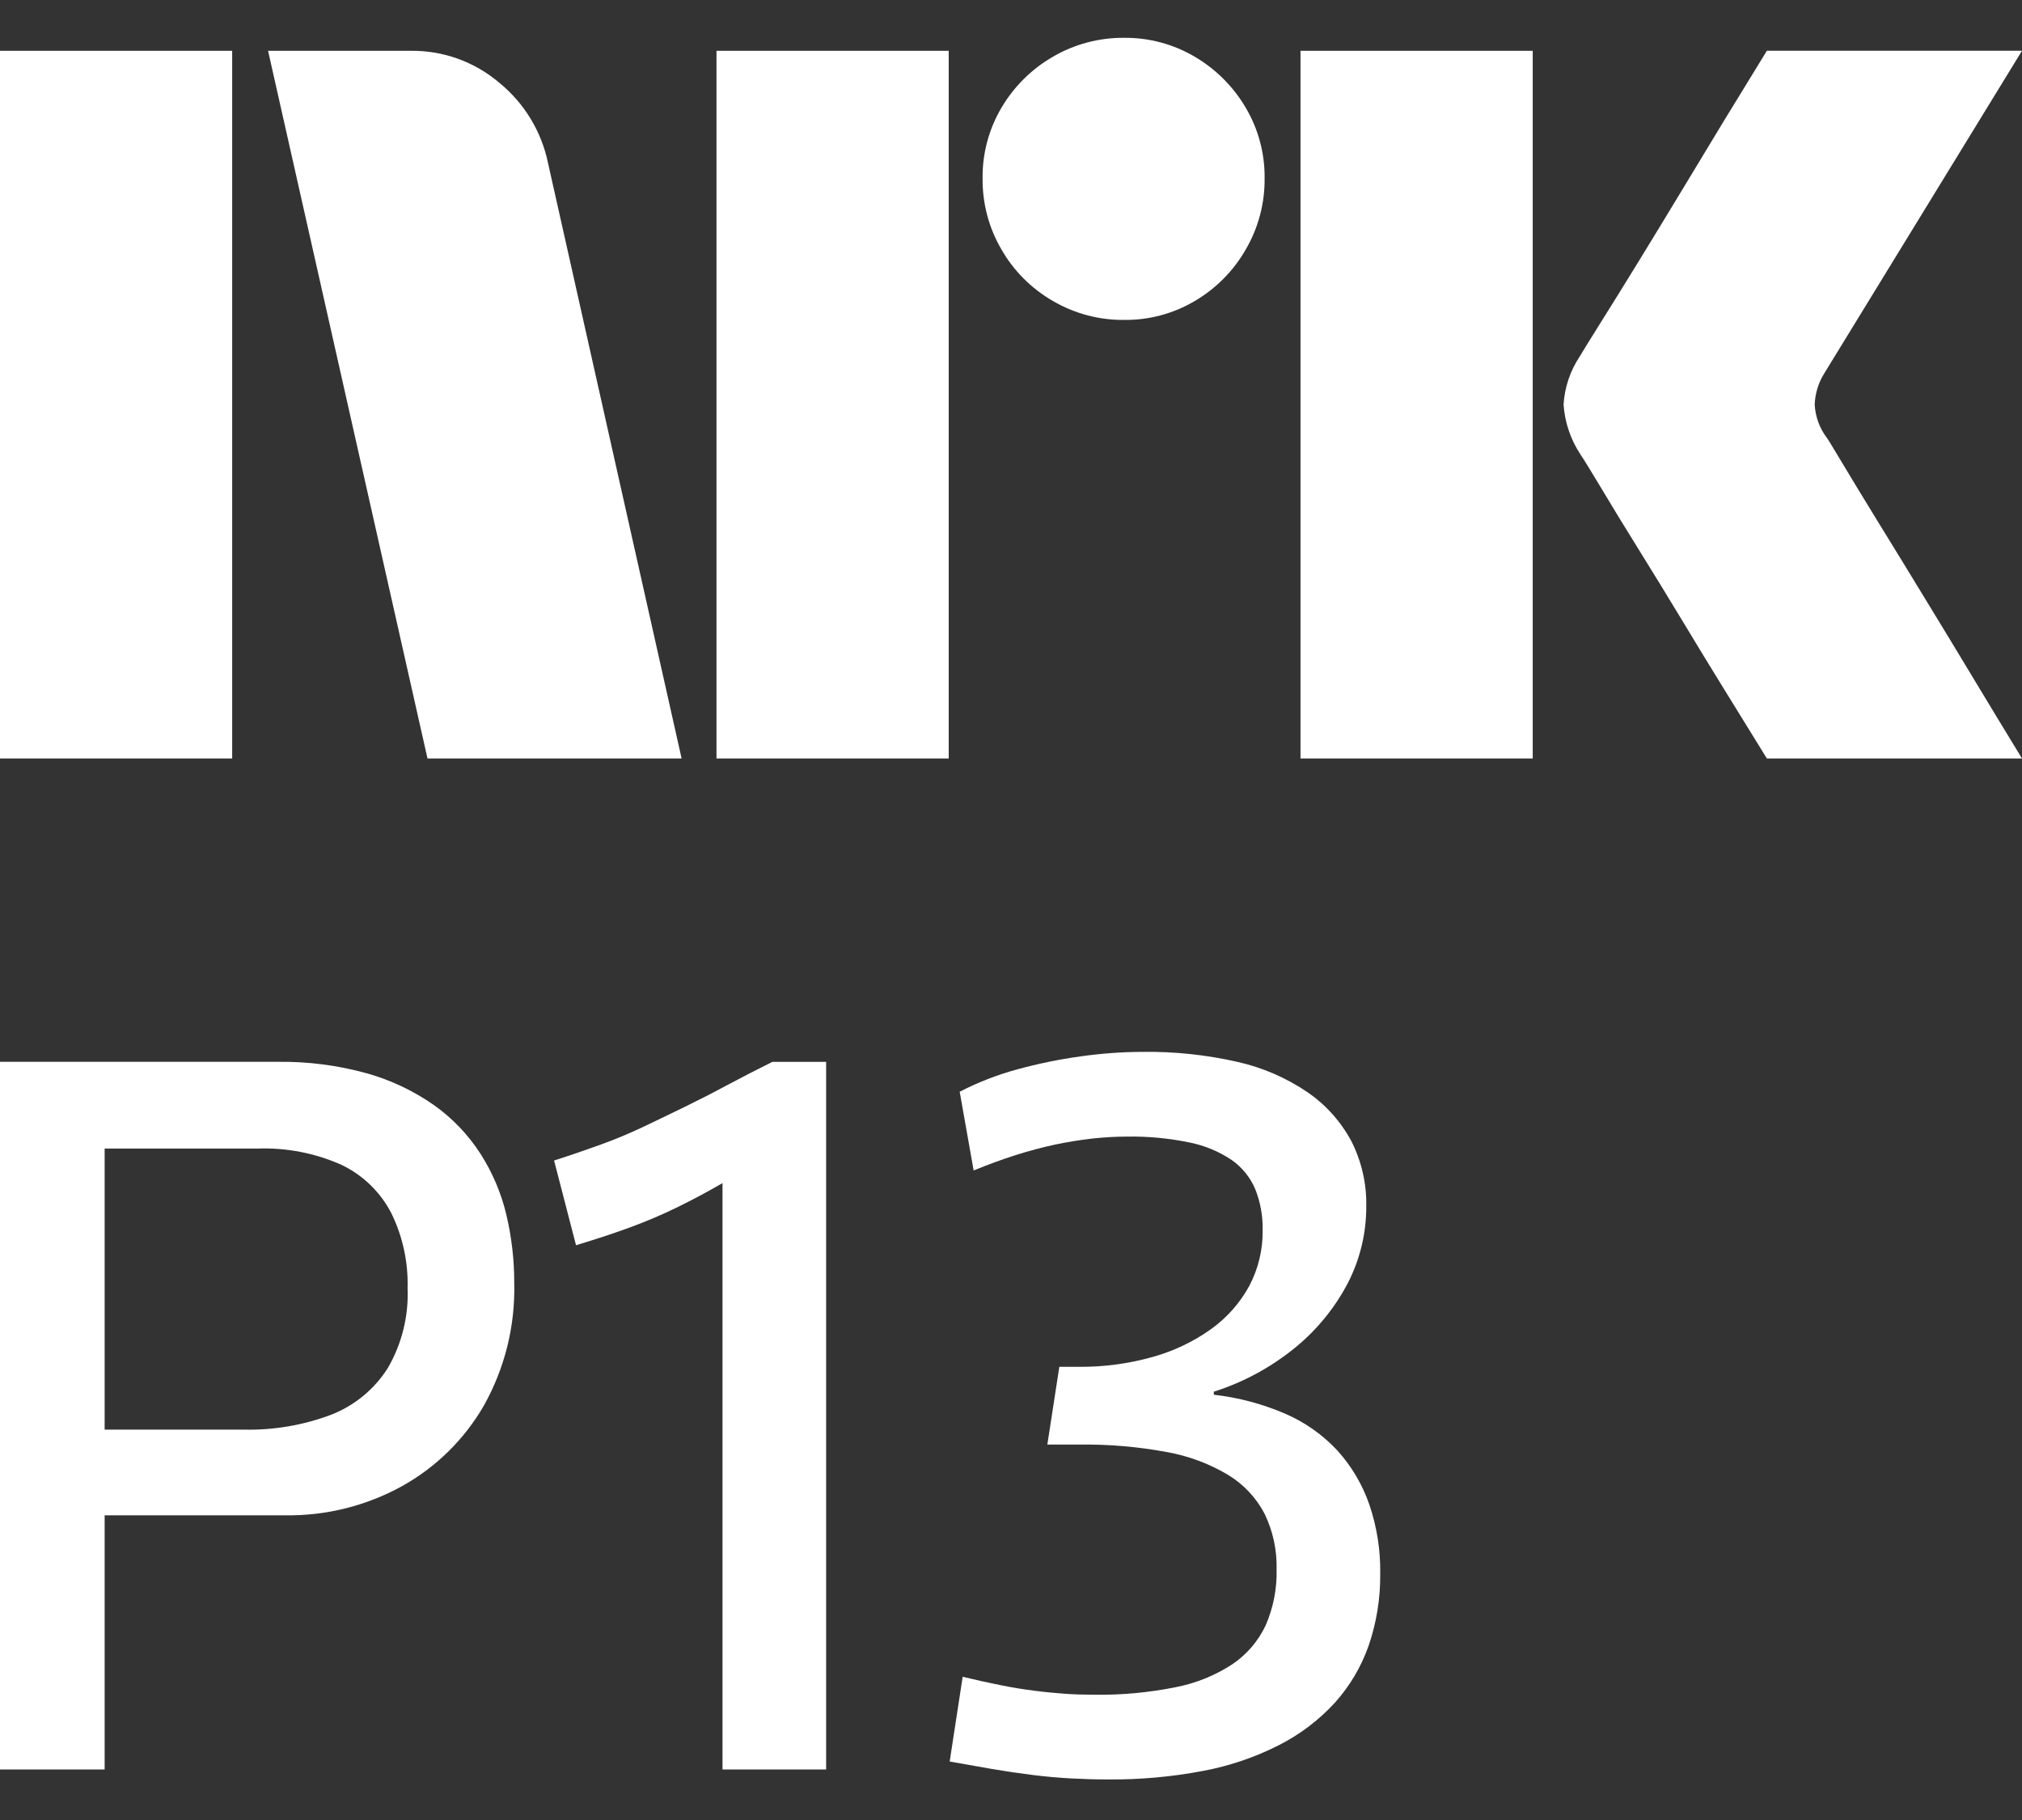 <svg width="40" height="36" viewBox="0 0 40 36" fill="none" xmlns="http://www.w3.org/2000/svg">
<rect x="0" y="0" width="40" height="36" fill="#333333" stroke="none"/>
<path d="M0 15.003V1.005H4.593V15.003H0ZM10.843 3.233L13.484 15.003H8.457L5.303 1.005H8.123C8.769 0.996 9.396 1.224 9.887 1.645C10.378 2.049 10.716 2.609 10.843 3.233ZM14.174 15.003V1.005H18.768V15.003H14.174ZM22.237 6.328C21.742 6.333 21.255 6.203 20.828 5.953C20.406 5.71 20.056 5.36 19.813 4.938C19.562 4.511 19.433 4.024 19.438 3.528C19.432 3.036 19.562 2.552 19.813 2.128C20.059 1.711 20.409 1.365 20.828 1.123C21.255 0.873 21.742 0.744 22.237 0.748C22.729 0.743 23.213 0.873 23.637 1.123C24.052 1.367 24.398 1.713 24.642 2.128C24.893 2.552 25.023 3.036 25.017 3.528C25.022 4.024 24.892 4.511 24.642 4.938C24.401 5.358 24.054 5.708 23.637 5.953C23.213 6.204 22.729 6.334 22.237 6.328H22.237ZM25.727 15.003V1.005H30.321V15.003H25.727ZM36.136 8.655C36.149 8.668 36.248 8.829 36.432 9.138C36.616 9.446 36.856 9.84 37.151 10.321C37.447 10.801 37.759 11.31 38.087 11.849C38.416 12.387 38.725 12.897 39.014 13.377C39.303 13.857 39.631 14.399 40 15.003H34.953C34.638 14.491 34.352 14.027 34.095 13.613C33.839 13.199 33.566 12.752 33.278 12.273C32.988 11.793 32.702 11.327 32.42 10.873C32.137 10.419 31.894 10.021 31.691 9.68C31.486 9.338 31.345 9.108 31.266 8.99C31.071 8.696 30.956 8.356 30.931 8.004C30.951 7.666 31.06 7.339 31.247 7.057C31.325 6.926 31.47 6.692 31.68 6.357C31.891 6.022 32.137 5.625 32.42 5.164C32.702 4.704 32.988 4.235 33.278 3.755C33.567 3.275 33.84 2.825 34.095 2.404C34.352 1.984 34.638 1.517 34.953 1.004H40L36.096 7.373C35.975 7.562 35.907 7.78 35.899 8.004C35.912 8.239 35.994 8.466 36.135 8.655H36.136Z" fill="white"/>
<path d="M9.502 22.817C9.26 22.443 8.949 22.118 8.586 21.86C8.181 21.577 7.731 21.363 7.255 21.23C6.677 21.07 6.08 20.994 5.481 21.003H0V35H2.07V29.973H5.638C6.444 29.986 7.239 29.788 7.945 29.401C8.622 29.026 9.184 28.474 9.571 27.805C9.986 27.065 10.194 26.227 10.173 25.38C10.174 24.922 10.121 24.465 10.015 24.02C9.913 23.593 9.739 23.186 9.502 22.817ZM7.669 27.065C7.404 27.481 7.014 27.802 6.555 27.982C5.998 28.193 5.405 28.293 4.81 28.278H2.07V22.719H5.086C5.662 22.697 6.236 22.808 6.762 23.044C7.181 23.246 7.523 23.578 7.738 23.99C7.966 24.453 8.077 24.963 8.063 25.479C8.086 26.034 7.949 26.585 7.669 27.065Z" fill="white"/>
<path d="M14.381 21.466C14.099 21.618 13.823 21.759 13.554 21.89C13.284 22.022 13.012 22.153 12.735 22.285C12.459 22.416 12.177 22.534 11.887 22.639C11.598 22.744 11.289 22.85 10.961 22.955L11.395 24.631C11.789 24.512 12.147 24.394 12.469 24.276C12.784 24.16 13.094 24.029 13.396 23.881C13.691 23.737 13.987 23.579 14.283 23.408L14.293 23.402V35.001H16.343V21.004H15.279C14.963 21.161 14.664 21.315 14.381 21.466Z" fill="white"/>
<path d="M27.087 29.756C26.95 29.362 26.736 29 26.456 28.691C26.166 28.379 25.813 28.131 25.421 27.962C24.972 27.769 24.497 27.643 24.012 27.588V27.528C24.601 27.341 25.15 27.043 25.628 26.651C26.055 26.301 26.407 25.869 26.663 25.38C26.905 24.91 27.03 24.39 27.028 23.862C27.037 23.413 26.935 22.97 26.732 22.57C26.524 22.184 26.227 21.852 25.865 21.604C25.444 21.318 24.972 21.114 24.475 21.003C23.864 20.865 23.239 20.798 22.612 20.806C22.2 20.807 21.788 20.837 21.38 20.895C20.957 20.953 20.539 21.039 20.128 21.151C19.732 21.258 19.349 21.407 18.985 21.595L19.261 23.152C19.549 23.034 19.829 22.932 20.098 22.846C20.368 22.761 20.628 22.692 20.877 22.639C21.127 22.587 21.37 22.548 21.607 22.521C21.836 22.496 22.066 22.482 22.297 22.482C22.714 22.475 23.13 22.515 23.538 22.6C23.834 22.66 24.116 22.777 24.366 22.945C24.571 23.089 24.731 23.287 24.83 23.517C24.934 23.777 24.984 24.055 24.978 24.335C24.983 24.72 24.892 25.099 24.712 25.439C24.528 25.774 24.272 26.064 23.962 26.287C23.613 26.537 23.223 26.723 22.809 26.839C22.328 26.975 21.83 27.041 21.331 27.036H20.956L20.719 28.574H21.35C21.932 28.566 22.513 28.616 23.085 28.722C23.513 28.799 23.924 28.952 24.297 29.175C24.603 29.361 24.852 29.627 25.017 29.944C25.182 30.285 25.263 30.66 25.254 31.038C25.264 31.421 25.19 31.801 25.037 32.152C24.89 32.463 24.662 32.729 24.376 32.921C24.035 33.144 23.653 33.297 23.253 33.374C22.724 33.48 22.185 33.53 21.646 33.522C21.449 33.522 21.255 33.516 21.064 33.503C20.874 33.489 20.673 33.47 20.463 33.443C20.253 33.417 20.032 33.381 19.803 33.335C19.573 33.289 19.32 33.234 19.044 33.167L18.787 34.843C19.076 34.895 19.356 34.945 19.625 34.991C19.895 35.037 20.161 35.076 20.424 35.109C20.686 35.142 20.943 35.164 21.192 35.178C21.442 35.191 21.685 35.198 21.922 35.198C22.55 35.203 23.177 35.147 23.795 35.03C24.32 34.932 24.827 34.76 25.303 34.518C25.718 34.307 26.092 34.023 26.407 33.68C26.703 33.35 26.931 32.965 27.077 32.546C27.234 32.086 27.31 31.603 27.304 31.117C27.31 30.654 27.237 30.194 27.087 29.756Z" fill="white"/>
</svg>
